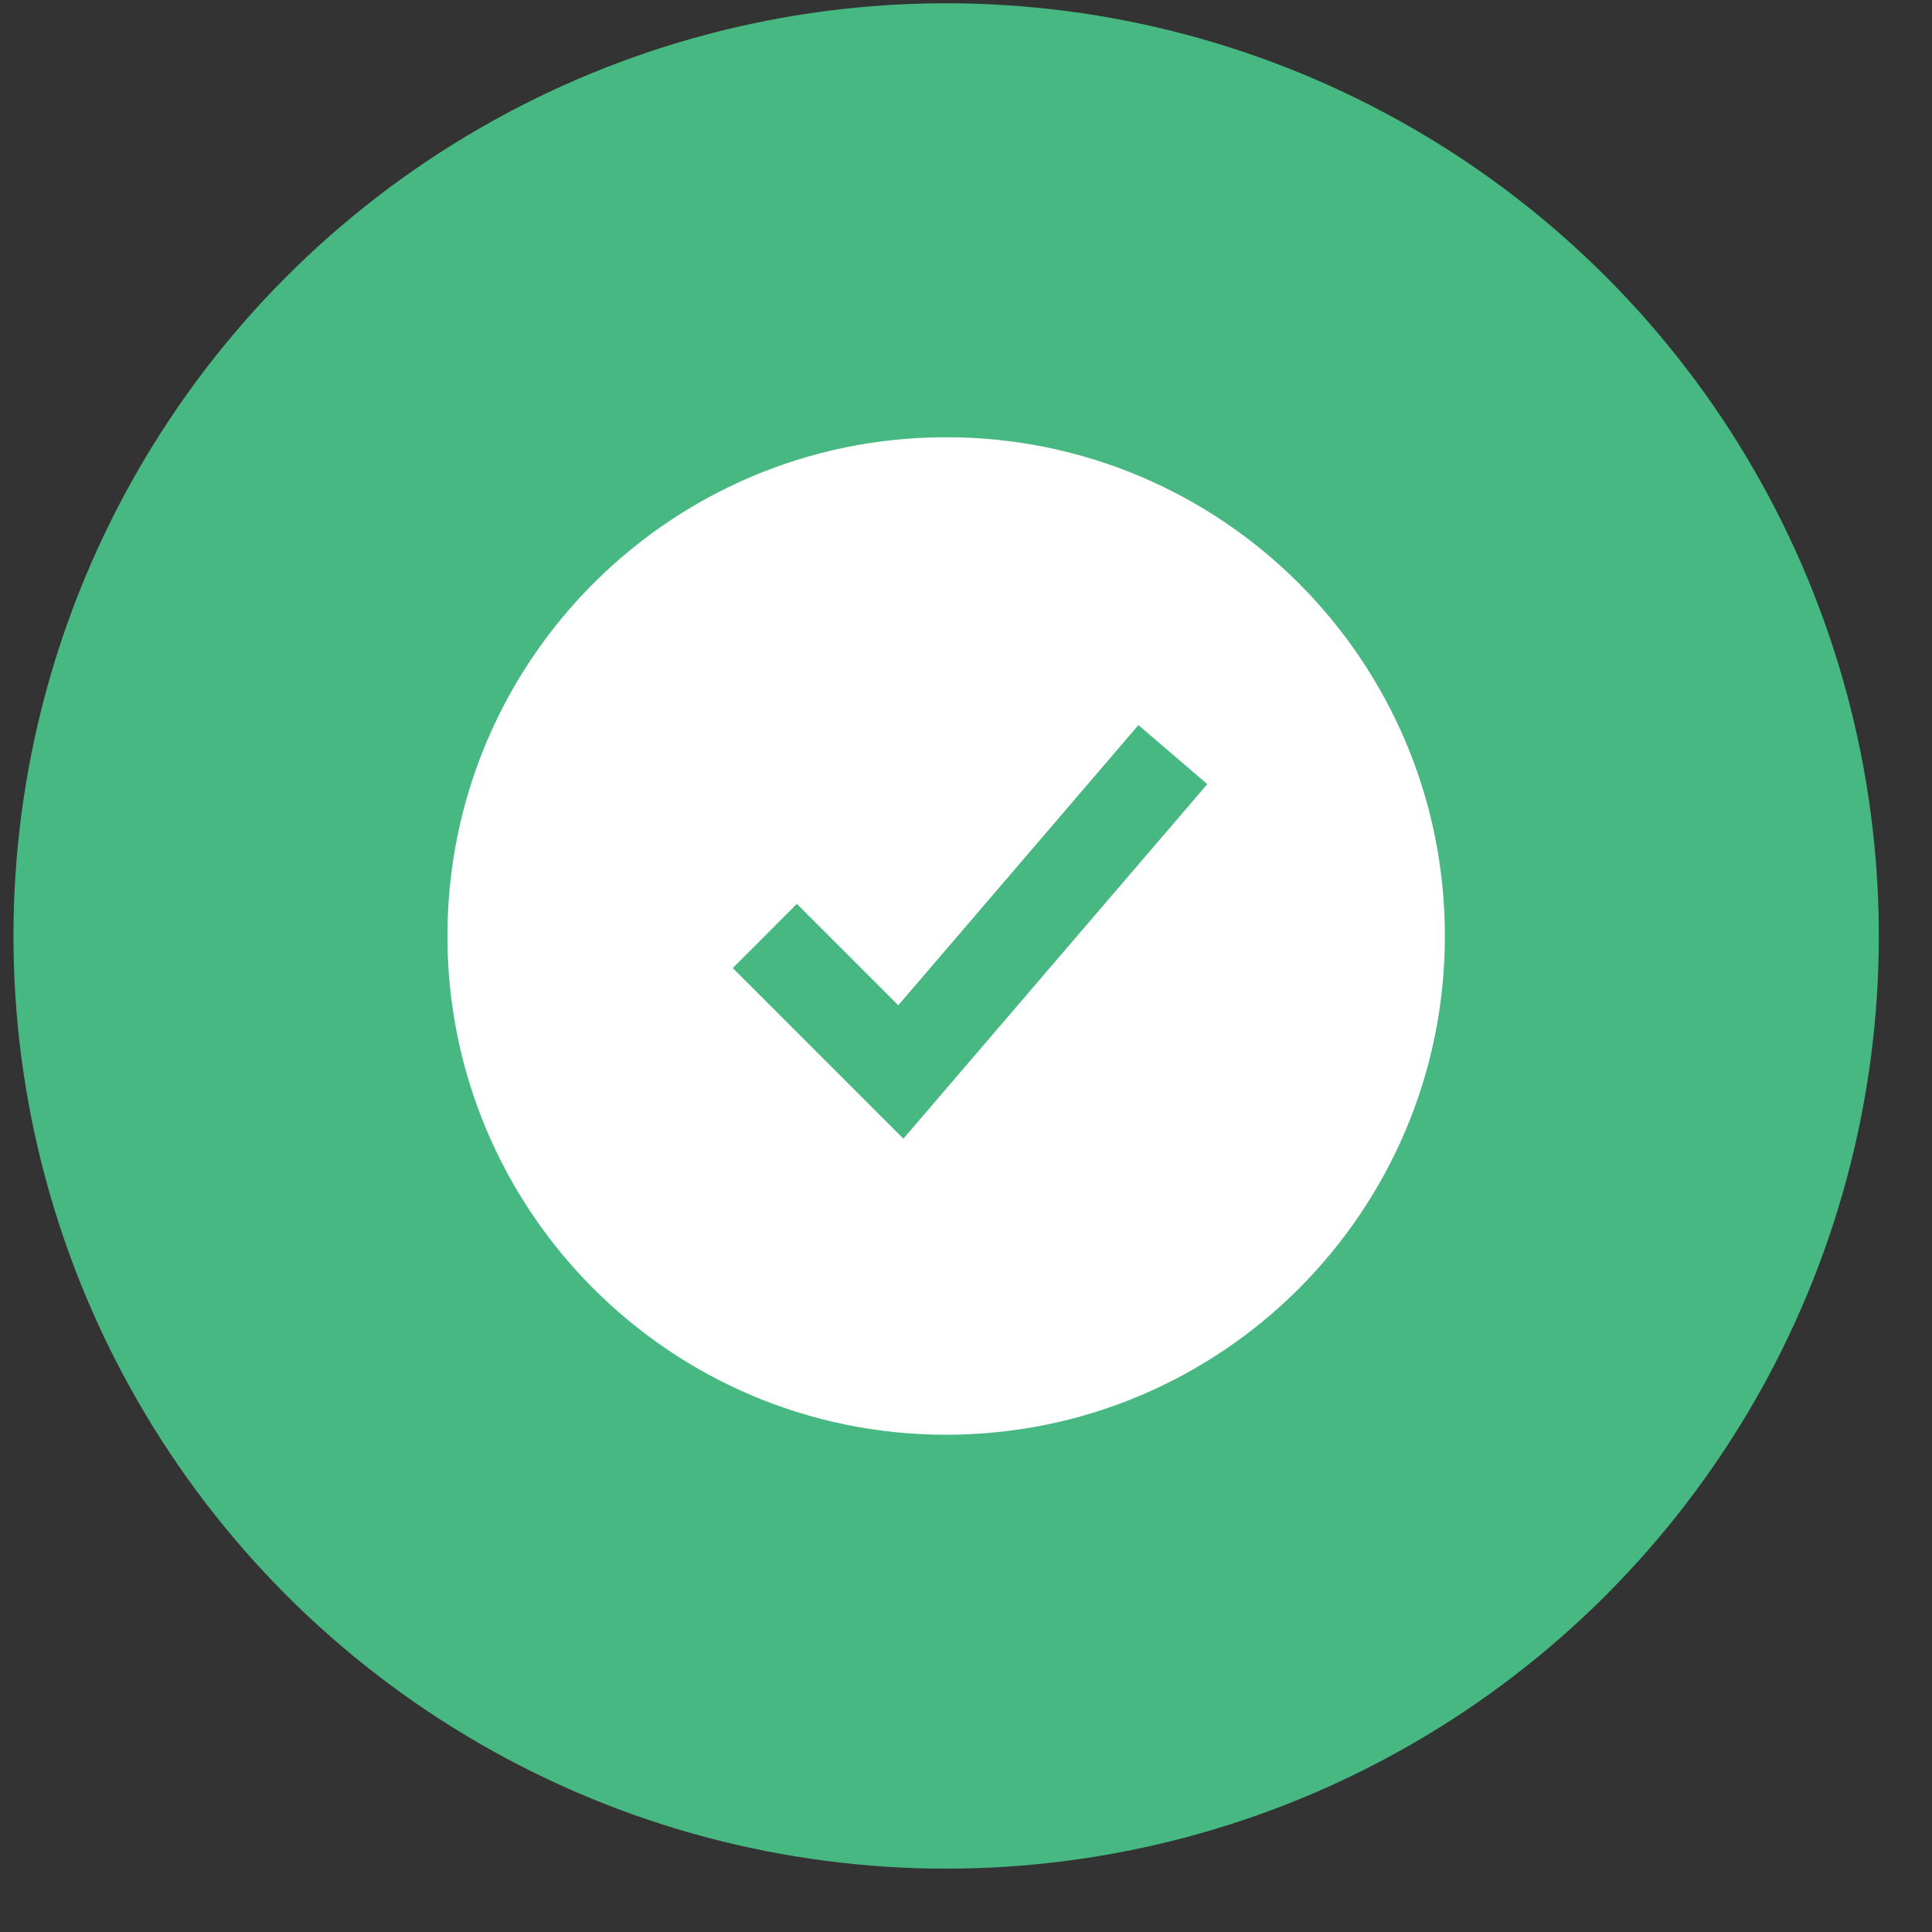 <svg width="29" height="29" viewBox="0 0 29 29" fill="none" xmlns="http://www.w3.org/2000/svg">
<rect x="0" y="0" width="29" height="29" fill="#333333" stroke="none"/>
<circle cx="14.202" cy="14.049" r="14" fill="#47B881"/>
<g clip-path="url(#clip0_2032_2126)">
<path d="M14.202 21.536C18.337 21.536 21.688 18.184 21.688 14.05C21.688 9.915 18.337 6.563 14.202 6.563C10.068 6.563 6.716 9.915 6.716 14.05C6.716 18.184 10.068 21.536 14.202 21.536ZM13.56 17.092L10.999 14.531L11.961 13.568L13.483 15.09L17.088 10.884L18.122 11.77L13.56 17.092Z" fill="white"/>
</g>
<defs>
<clipPath id="clip0_2032_2126">
<rect width="16.333" height="16.333" fill="white" transform="translate(6.036 5.883)"/>
</clipPath>
</defs>
</svg>
